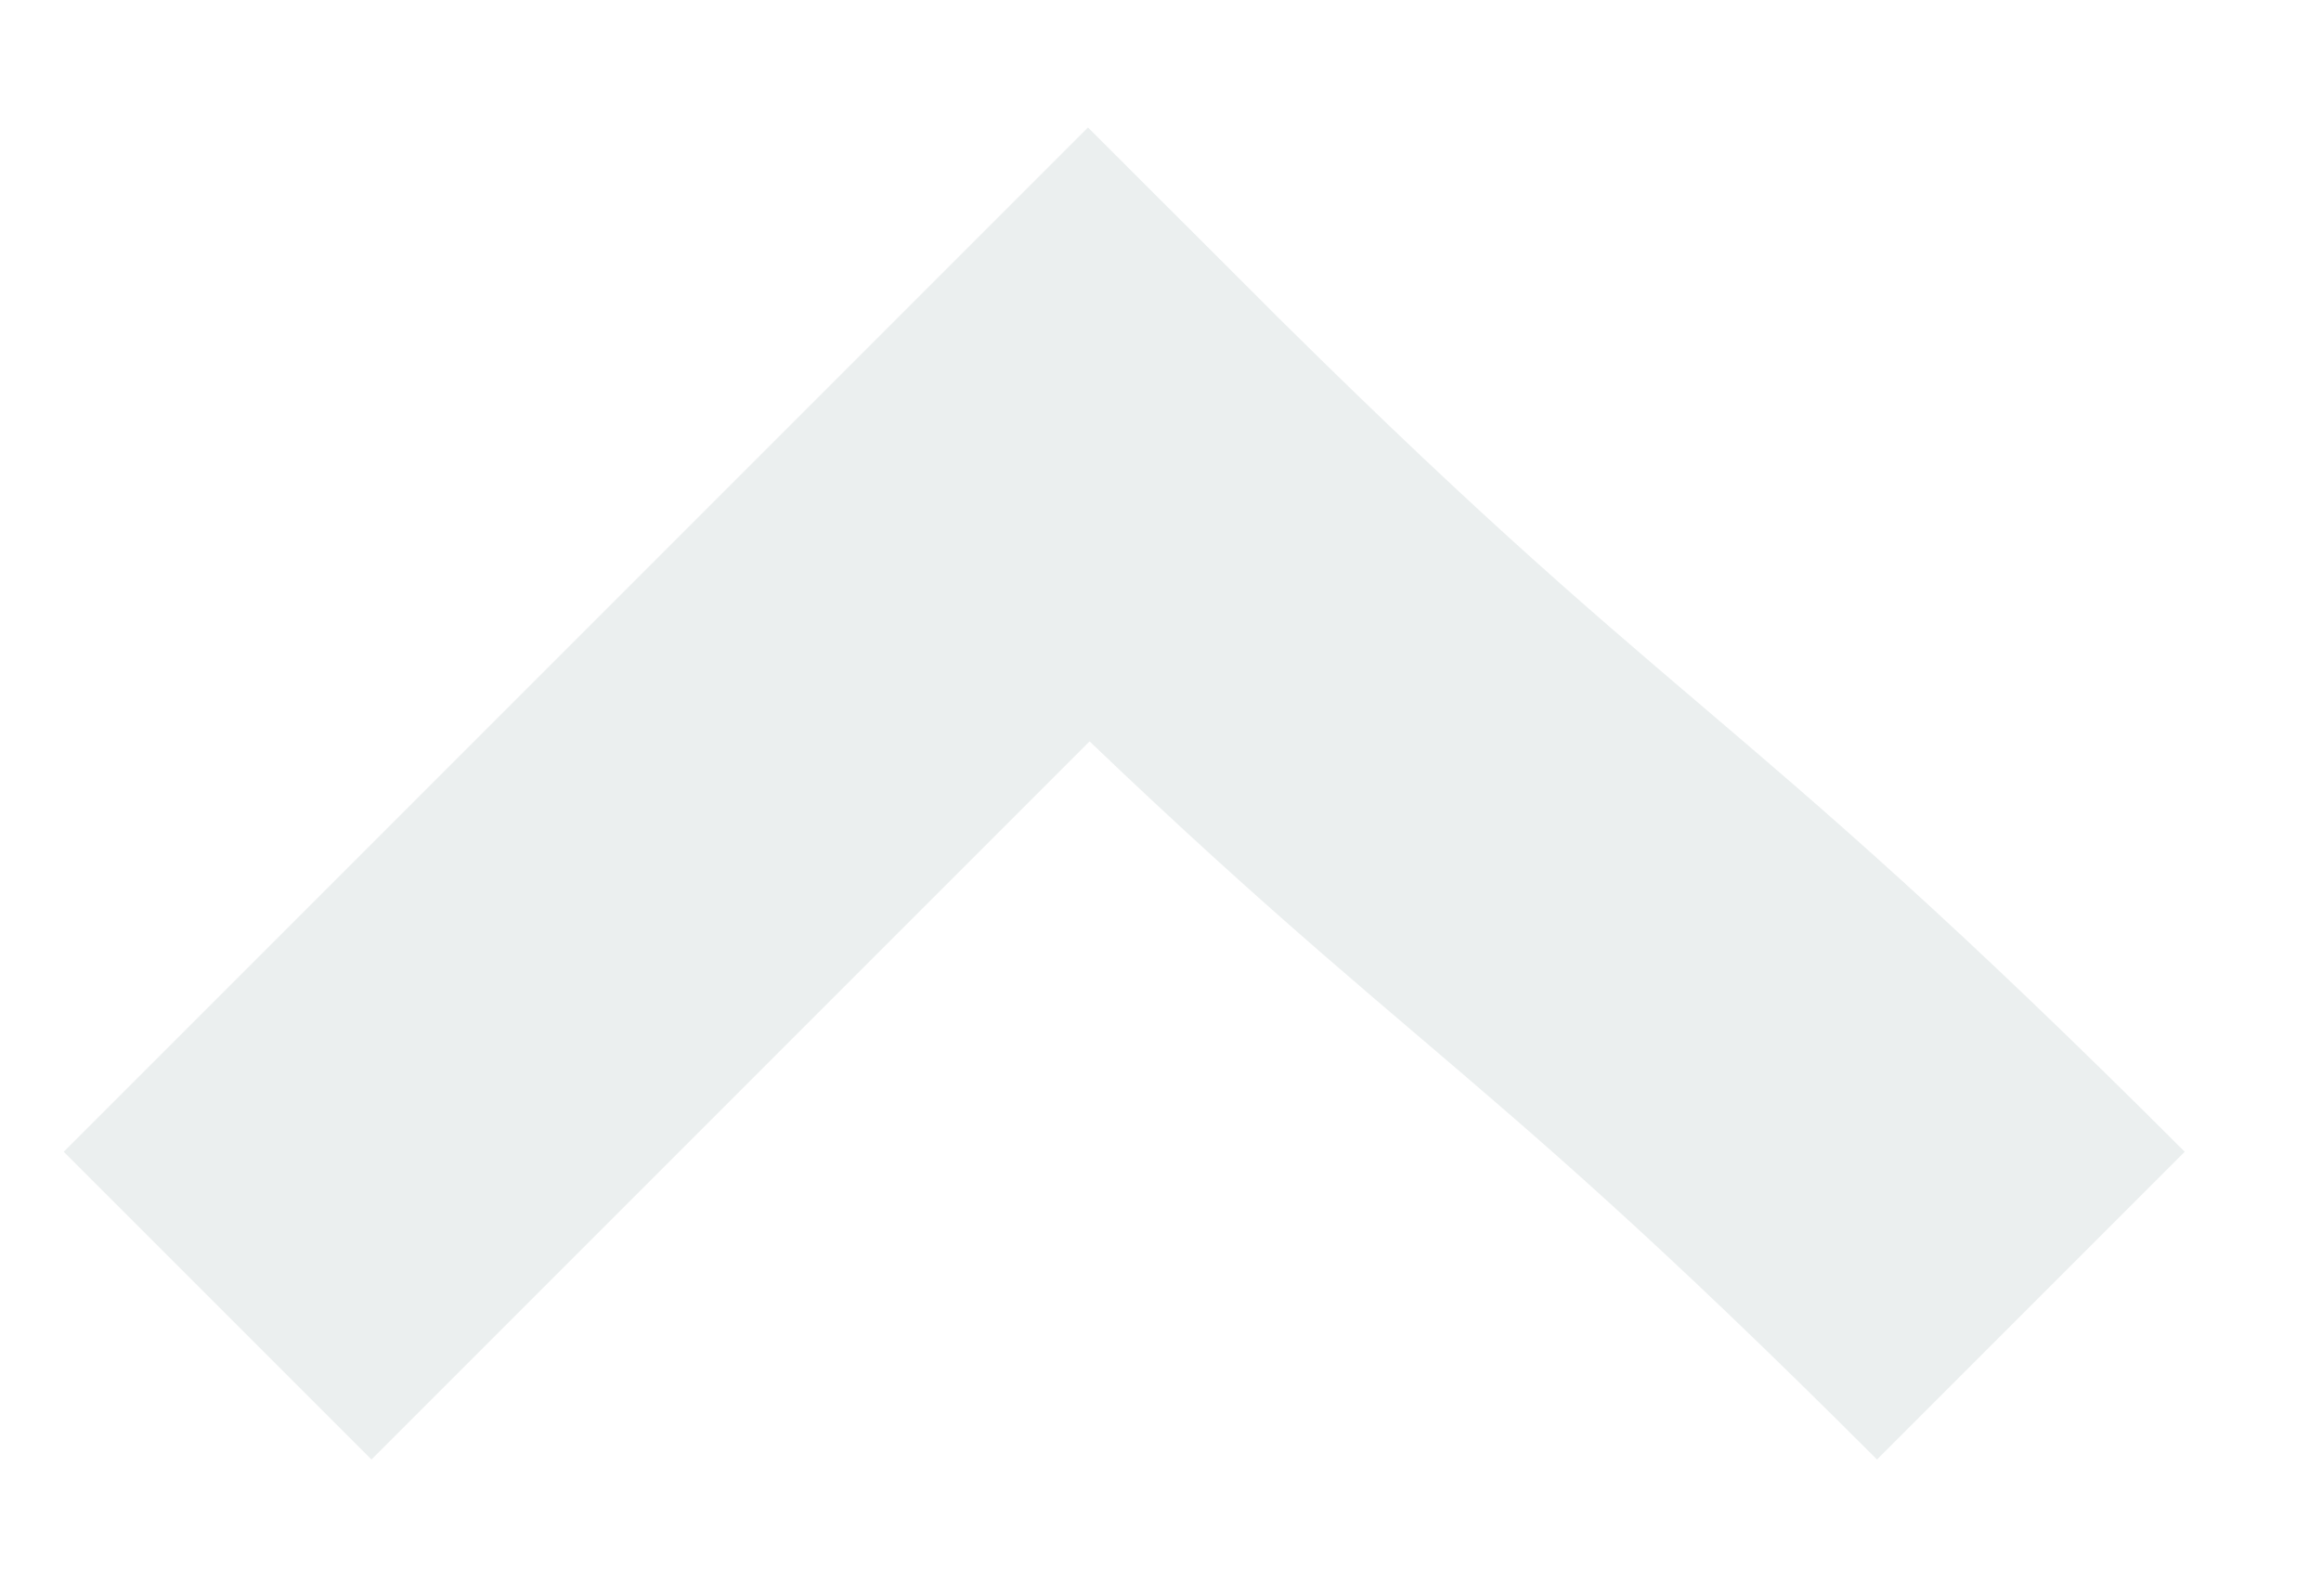 <svg width="16" height="11" viewBox="0 0 16 11" fill="none" xmlns="http://www.w3.org/2000/svg">
<path opacity="0.15" d="M14 9C10.876 5.876 10.624 6.124 7.5 3C7.5 3 4.624 5.876 1.5 9" stroke="#7E9794" stroke-width="3"/>
</svg>
